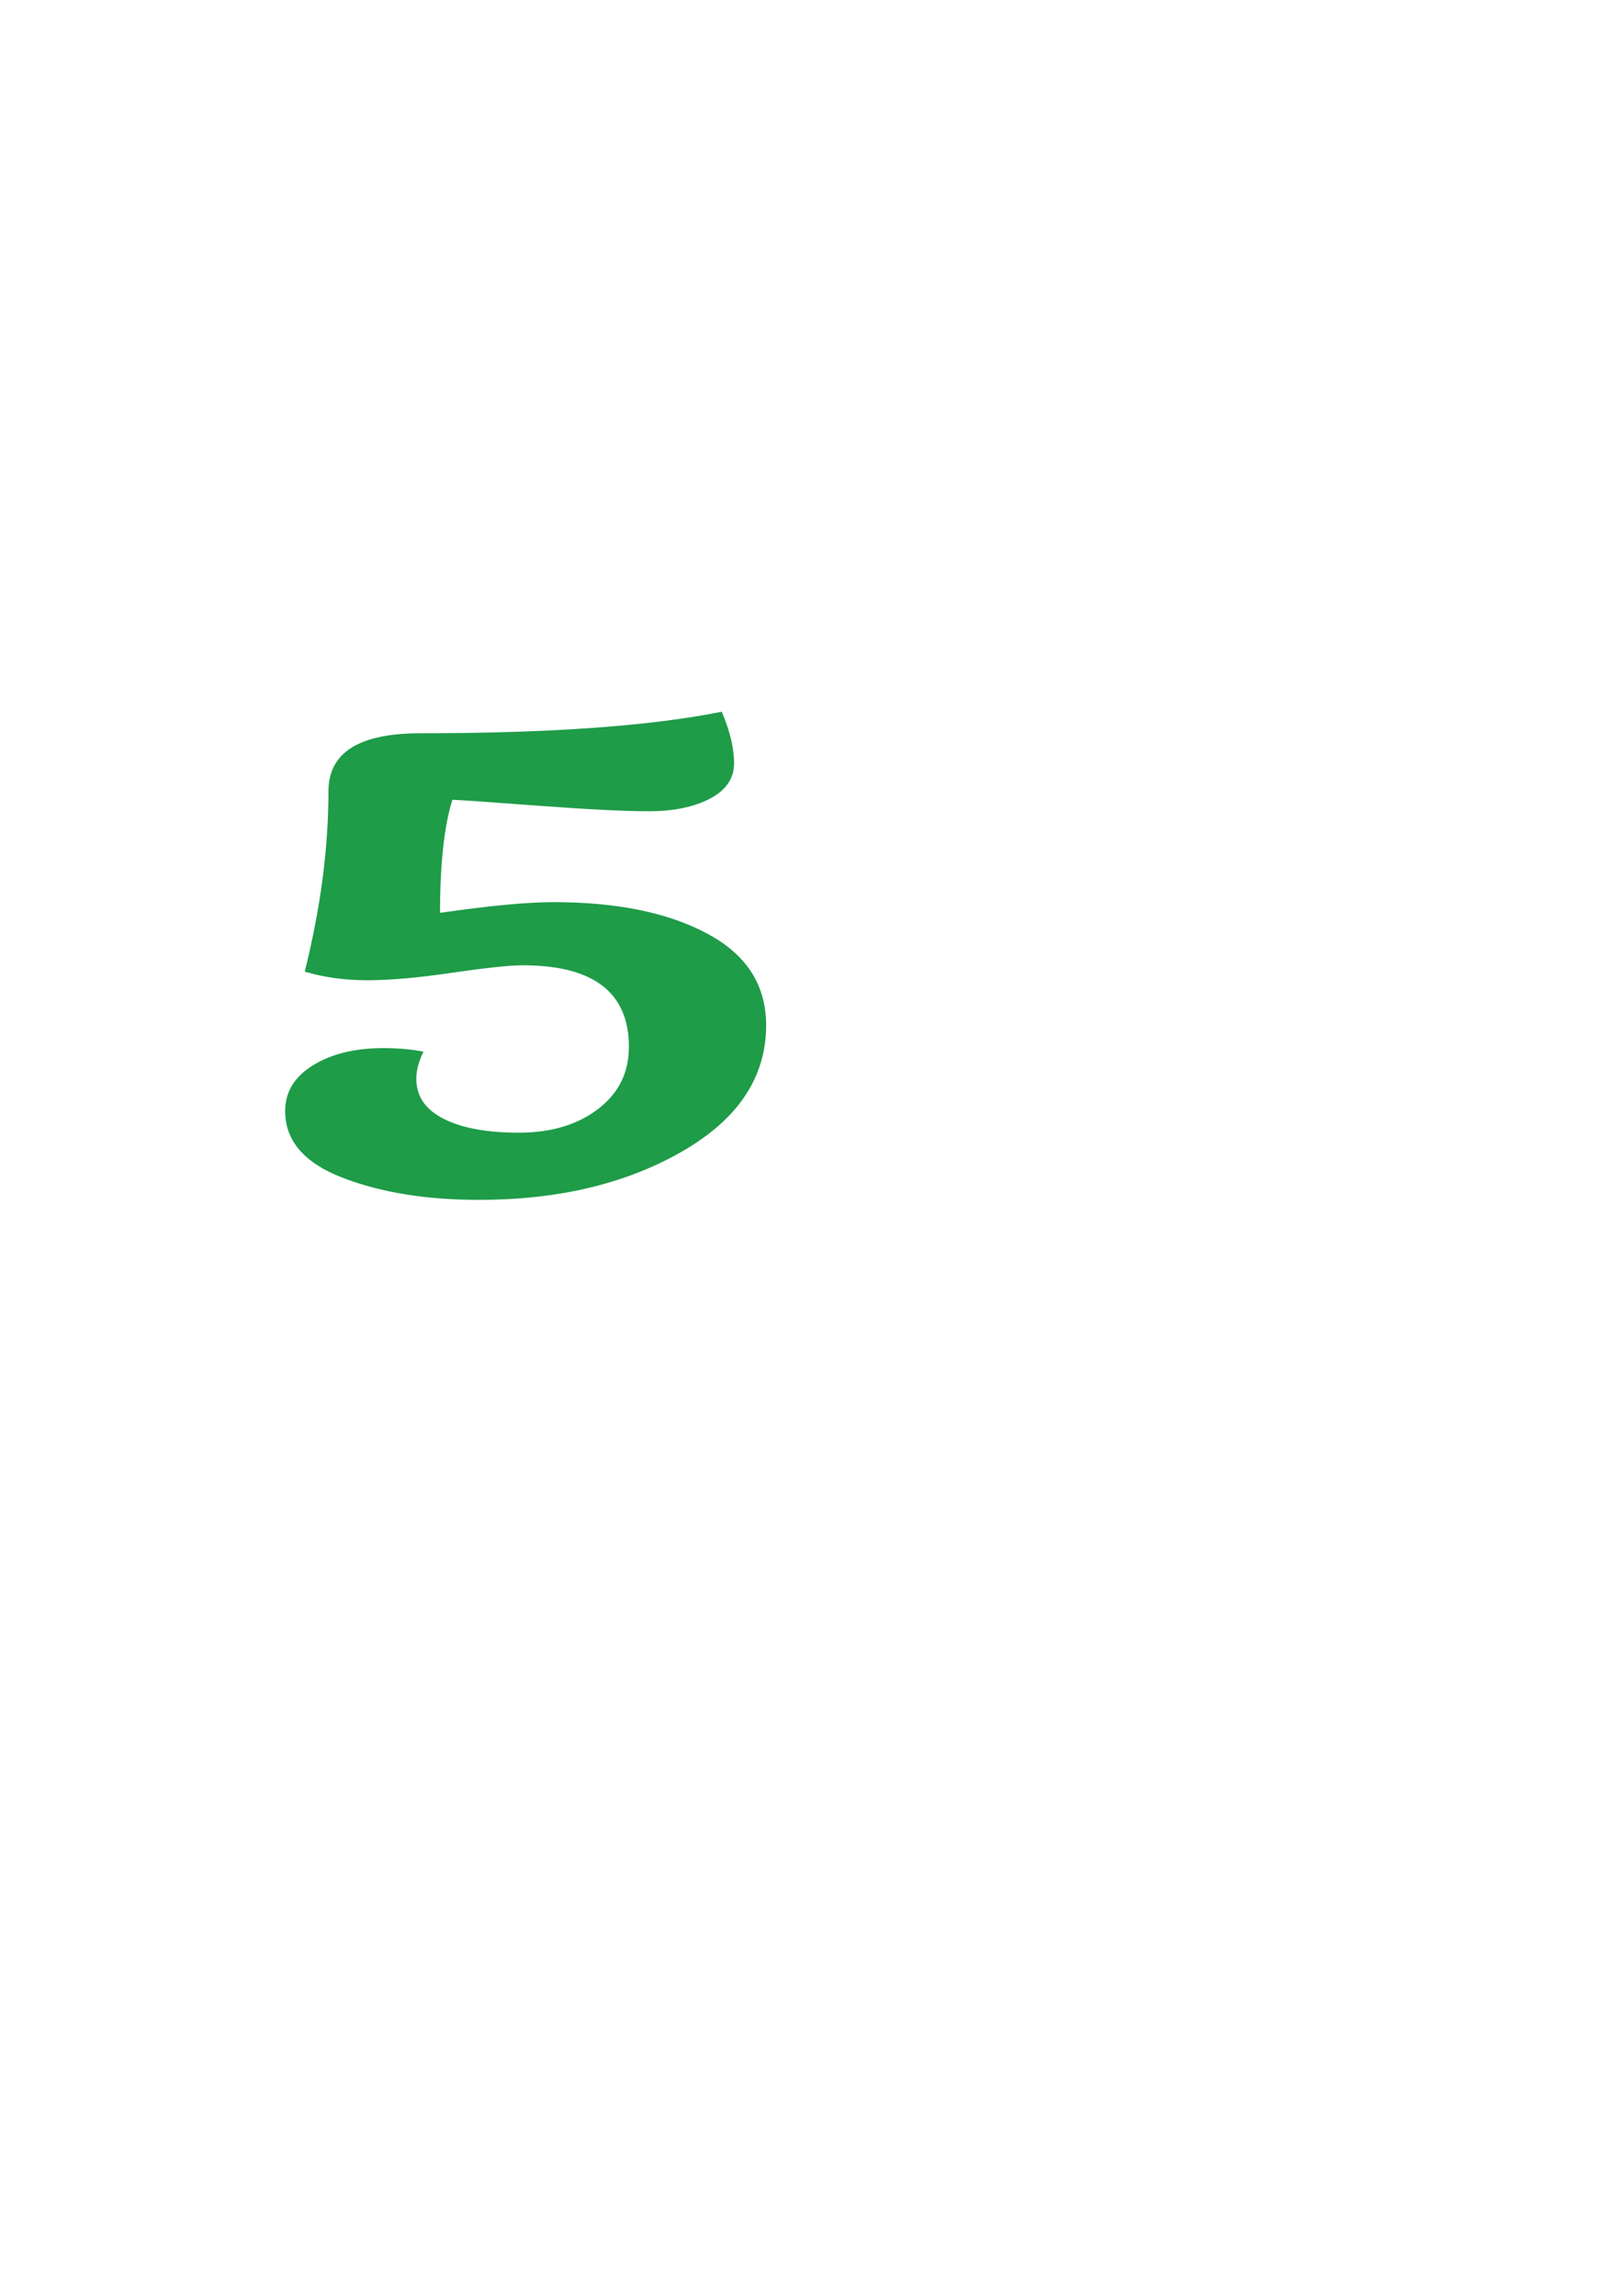 <?xml version="1.0" encoding="iso-8859-1"?>
<!-- Generator: Adobe Illustrator 23.0.2, SVG Export Plug-In . SVG Version: 6.00 Build 0)  -->
<svg version="1.1" id="Layer_1" xmlns="http://www.w3.org/2000/svg" xmlns:xlink="http://www.w3.org/1999/xlink" x="0px" y="0px"
	 viewBox="0 0 595.276 841.89" style="enable-background:new 0 0 595.276 841.89;" xml:space="preserve">
<g>
	<path style="fill:#1E9C48;" d="M162.688,410.258c6.704,3.417,15.877,5.105,27.638,5.105s21.404-2.869,28.99-8.648
		c7.586-5.78,11.349-13.373,11.349-22.823c0-19.954-12.995-29.911-38.987-29.911c-4.822,0-13.466,0.928-25.932,2.742
		c-12.525,1.856-22.875,2.742-31.048,2.742c-8.232,0-15.877-1.055-22.933-3.164c5.821-23.287,8.703-45.309,8.703-66.149
		c0-14.175,11.231-21.262,33.694-21.262c47.454,0,84.265-2.616,110.55-7.889c2.999,7.003,4.528,13.289,4.528,18.9
		s-2.999,9.914-8.879,12.994c-5.939,3.08-13.407,4.598-22.345,4.598c-8.997,0-22.287-0.675-39.928-1.983
		c-17.7-1.308-28.402-2.067-32.165-2.236c-2.999,9.619-4.528,23.456-4.528,41.47c18.17-2.616,32.048-3.923,41.633-3.923
		c23.227,0,42.044,3.839,56.392,11.559c14.407,7.678,21.581,18.9,21.581,33.581c0,19.069-10.291,34.509-30.872,46.321
		S204.732,440,175.742,440c-19.405,0-36.164-2.7-50.159-8.142c-13.995-5.4-20.993-13.542-20.993-24.426
		c0-7.003,3.411-12.614,10.232-16.79c6.821-4.219,15.406-6.286,25.756-6.286c5.528,0,10.467,0.422,14.76,1.308
		c-1.764,3.502-2.646,6.834-2.646,9.956C152.691,401.989,155.984,406.841,162.688,410.258z"/>
</g>
</svg>
